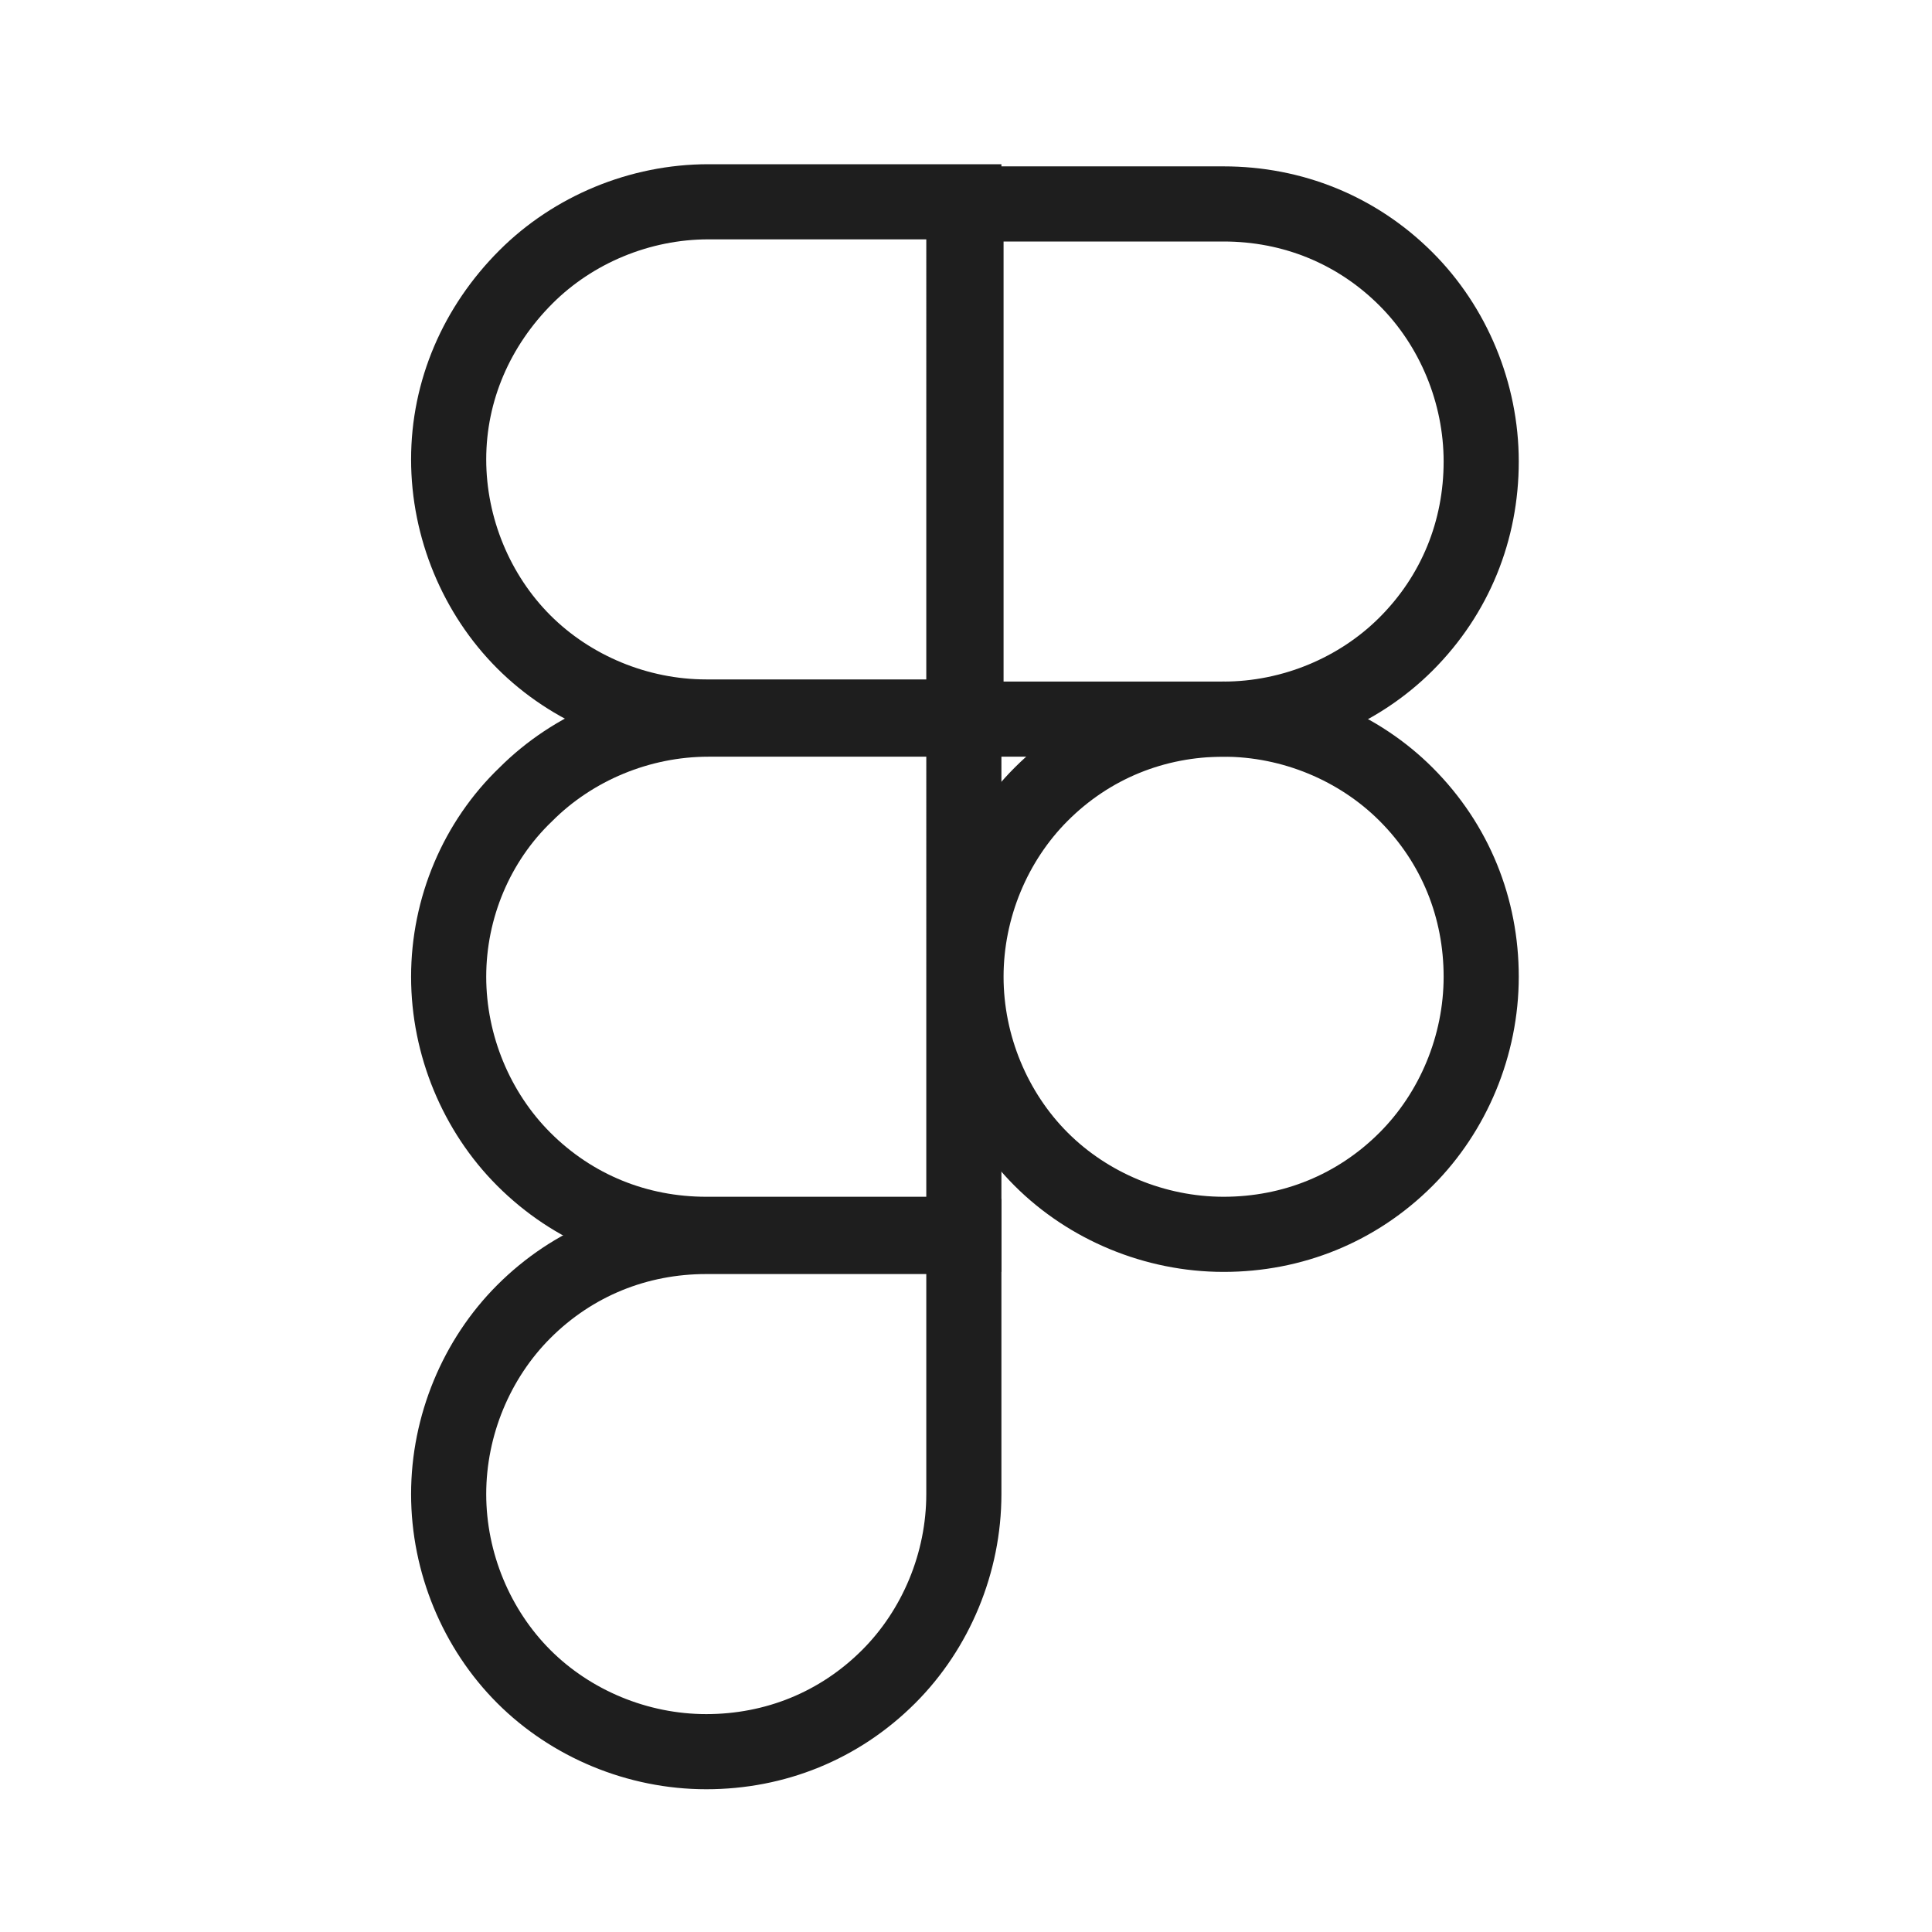 <?xml version="1.0" encoding="utf-8"?>
<!-- Generator: Adobe Illustrator 26.1.0, SVG Export Plug-In . SVG Version: 6.00 Build 0)  -->
<svg version="1.1" id="Layer_1" xmlns="http://www.w3.org/2000/svg" xmlns:xlink="http://www.w3.org/1999/xlink" x="0px" y="0px"
	 viewBox="0 0 90 90" style="enable-background:new 0 0 90 90;" xml:space="preserve">
<style type="text/css">
	.st0{fill:none;stroke:#1E1E1E;stroke-width:3.5;}
</style>
<path class="st0" d="M45,45.5c0-3.2,1.3-6.3,3.5-8.5c2.3-2.3,5.3-3.5,8.5-3.5c3.2,0,6.3,1.3,8.5,3.5c2.3,2.3,3.5,5.3,3.5,8.5
	s-1.3,6.3-3.5,8.5c-2.3,2.3-5.3,3.5-8.5,3.5c-3.2,0-6.3-1.3-8.5-3.5C46.3,51.8,45,48.7,45,45.5L45,45.5z"/>
<path class="st0" d="M20.9,69.6c0-3.2,1.3-6.3,3.5-8.5c2.3-2.3,5.3-3.5,8.5-3.5h12v12c0,3.2-1.3,6.3-3.5,8.5
	c-2.3,2.3-5.3,3.5-8.5,3.5c-3.2,0-6.3-1.3-8.5-3.5S20.9,72.8,20.9,69.6z"/>
<path class="st0" d="M45,9.4v24.1h12c3.2,0,6.3-1.3,8.5-3.5c2.3-2.3,3.5-5.3,3.5-8.5s-1.3-6.3-3.5-8.5c-2.3-2.3-5.3-3.5-8.5-3.5H45z
	"/>
<path class="st0" d="M20.9,21.4c0,3.2,1.3,6.3,3.5,8.5s5.3,3.5,8.5,3.5h12V9.4H33c-3.2,0-6.3,1.3-8.5,3.5
	C22.2,15.2,20.9,18.2,20.9,21.4z"/>
<path class="st0" d="M20.9,45.5c0,3.2,1.3,6.3,3.5,8.5c2.3,2.3,5.3,3.5,8.5,3.5h12V33.5H33c-3.2,0-6.3,1.3-8.5,3.5
	C22.2,39.2,20.9,42.3,20.9,45.5z"/>
</svg>
